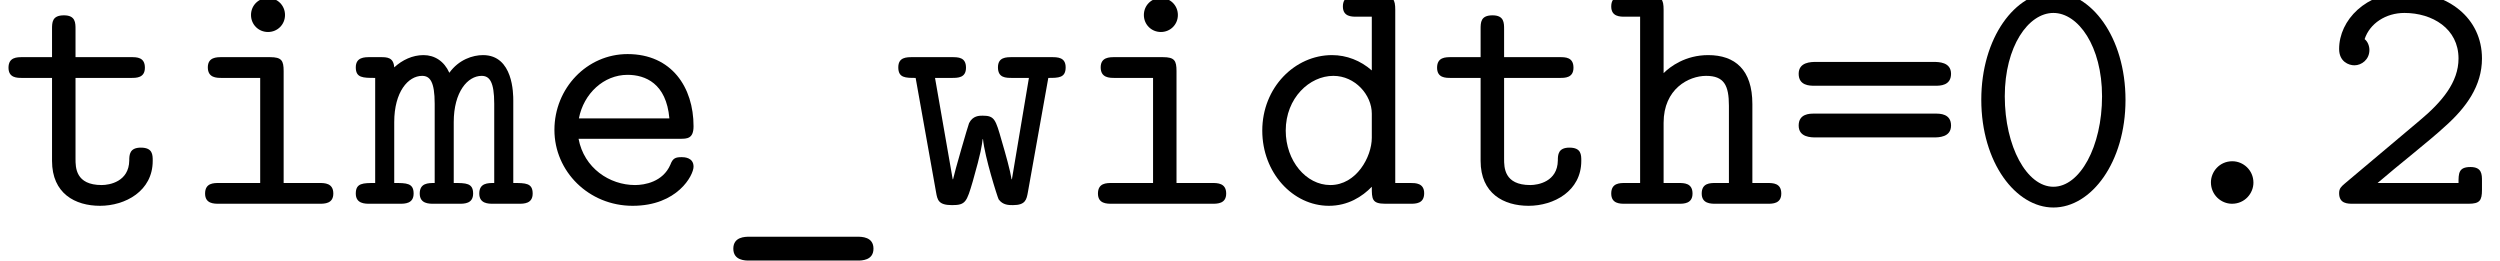 <?xml version='1.0' encoding='UTF-8'?>
<!-- This file was generated by dvisvgm 2.11.1 -->
<svg version='1.1' xmlns='http://www.w3.org/2000/svg' xmlns:xlink='http://www.w3.org/1999/xlink' width='73.225pt' height='7.632pt' viewBox='135.243 -5.968 73.225 7.632'>
<defs>
<path id='g0-46' d='M3.238-.618C3.238-.986 2.939-1.245 2.62-1.245C2.242-1.245 1.993-.936 1.993-.628C1.993-.259 2.291 0 2.61 0C2.989 0 3.238-.309 3.238-.618Z'/>
<path id='g0-48' d='M4.722-3.039C4.722-4.892 3.706-6.197 2.61-6.197C1.494-6.197 .498-4.862 .498-3.049C.498-1.196 1.514 .11 2.61 .11C3.726 .11 4.722-1.225 4.722-3.039ZM4.035-3.148C4.035-1.674 3.387-.498 2.61-.498S1.186-1.674 1.186-3.148C1.186-4.603 1.873-5.589 2.61-5.589C3.337-5.589 4.035-4.613 4.035-3.148Z'/>
<path id='g0-50' d='M4.702-.408V-.667C4.702-.857 4.702-1.076 4.364-1.076C4.015-1.076 4.015-.887 4.015-.608H1.644C2.232-1.116 3.188-1.863 3.616-2.262C4.244-2.819 4.702-3.457 4.702-4.254C4.702-5.45 3.696-6.197 2.481-6.197C1.305-6.197 .518-5.38 .518-4.533C.518-4.164 .797-4.055 .966-4.055C1.176-4.055 1.405-4.224 1.405-4.503C1.405-4.623 1.355-4.752 1.265-4.822C1.415-5.28 1.883-5.589 2.431-5.589C3.248-5.589 4.015-5.131 4.015-4.254C4.015-3.557 3.527-2.979 2.869-2.431L.667-.578C.578-.498 .518-.448 .518-.309C.518 0 .767 0 .927 0H4.304C4.633 0 4.702-.09 4.702-.408Z'/>
<path id='g0-61' d='M4.842-3.806C4.842-4.154 4.473-4.154 4.334-4.154H.887C.747-4.154 .379-4.154 .379-3.806S.707-3.457 .827-3.457H4.394C4.513-3.457 4.842-3.457 4.842-3.806ZM4.842-2.291C4.842-2.64 4.513-2.64 4.394-2.64H.827C.707-2.64 .379-2.64 .379-2.291S.747-1.943 .887-1.943H4.334C4.473-1.943 4.842-1.943 4.842-2.291Z'/>
<path id='g0-95' d='M4.663 1.315C4.663 .966 4.314 .966 4.194 .966H1.026C.907 .966 .558 .966 .558 1.315S.907 1.664 1.026 1.664H4.194C4.314 1.664 4.663 1.664 4.663 1.315Z'/>
<path id='g0-100' d='M5.101-.309C5.101-.608 4.842-.608 4.702-.608H4.254V-5.679C4.254-5.988 4.194-6.087 3.856-6.087H3.128C2.969-6.087 2.72-6.087 2.72-5.778C2.72-5.479 2.979-5.479 3.118-5.479H3.567V-3.905C3.238-4.194 2.829-4.354 2.401-4.354C1.315-4.354 .359-3.407 .359-2.142C.359-.907 1.255 .06 2.311 .06C2.869 .06 3.288-.209 3.567-.498C3.567-.139 3.567 0 3.965 0H4.692C4.852 0 5.101 0 5.101-.309ZM3.567-1.933C3.567-1.375 3.118-.548 2.351-.548C1.644-.548 1.046-1.255 1.046-2.142C1.046-3.098 1.743-3.746 2.441-3.746C3.078-3.746 3.567-3.188 3.567-2.64V-1.933Z'/>
<path id='g0-101' d='M4.623-1.086C4.623-1.365 4.334-1.365 4.274-1.365C4.095-1.365 4.015-1.335 3.945-1.146C3.726-.638 3.188-.548 2.909-.548C2.162-.548 1.415-1.046 1.255-1.903H4.224C4.433-1.903 4.623-1.903 4.623-2.271C4.623-3.407 3.985-4.384 2.69-4.384C1.504-4.384 .548-3.387 .548-2.162C.548-.946 1.554 .06 2.839 .06C4.154 .06 4.623-.837 4.623-1.086ZM3.915-2.501H1.265C1.405-3.228 1.993-3.776 2.69-3.776C3.208-3.776 3.826-3.527 3.915-2.501Z'/>
<path id='g0-104' d='M5.101-.299C5.101-.608 4.852-.608 4.692-.608H4.254V-2.919C4.254-3.925 3.746-4.354 2.959-4.354C2.291-4.354 1.843-4.015 1.654-3.826V-5.679C1.654-5.988 1.594-6.087 1.255-6.087H.528C.369-6.087 .12-6.087 .12-5.778C.12-5.479 .379-5.479 .518-5.479H.966V-.608H.528C.369-.608 .12-.608 .12-.299C.12 0 .379 0 .518 0H2.102C2.242 0 2.501 0 2.501-.299C2.501-.608 2.252-.608 2.092-.608H1.654V-2.371C1.654-3.367 2.391-3.746 2.899-3.746C3.427-3.746 3.567-3.467 3.567-2.869V-.608H3.178C3.019-.608 2.77-.608 2.77-.299C2.77 0 3.039 0 3.178 0H4.702C4.842 0 5.101 0 5.101-.299Z'/>
<path id='g0-105' d='M4.533-.299C4.533-.608 4.274-.608 4.125-.608H3.078V-3.885C3.078-4.194 3.019-4.294 2.68-4.294H1.265C1.116-4.294 .857-4.294 .857-3.995C.857-3.686 1.116-3.686 1.265-3.686H2.391V-.608H1.186C1.026-.608 .777-.608 .777-.299C.777 0 1.036 0 1.186 0H4.125C4.274 0 4.533 0 4.533-.299ZM3.118-5.529C3.118-5.808 2.899-6.027 2.62-6.027S2.122-5.808 2.122-5.529S2.341-5.031 2.62-5.031S3.118-5.25 3.118-5.529Z'/>
<path id='g0-109' d='M5.141-.299C5.141-.608 4.932-.608 4.573-.608V-3.019C4.573-3.218 4.573-4.354 3.686-4.354C3.387-4.354 2.979-4.224 2.7-3.836C2.55-4.174 2.271-4.354 1.943-4.354C1.624-4.354 1.325-4.214 1.086-3.995C1.066-4.294 .867-4.294 .687-4.294H.369C.219-4.294-.04-4.294-.04-3.995C-.04-3.686 .169-3.686 .528-3.686V-.608C.169-.608-.04-.608-.04-.299C-.04 0 .229 0 .369 0H1.245C1.395 0 1.654 0 1.654-.299C1.654-.608 1.445-.608 1.086-.608V-2.391C1.086-3.278 1.494-3.746 1.903-3.746C2.132-3.746 2.271-3.577 2.271-2.929V-.608C2.082-.608 1.833-.608 1.833-.299C1.833 0 2.102 0 2.242 0H2.989C3.138 0 3.397 0 3.397-.299C3.397-.608 3.188-.608 2.829-.608V-2.391C2.829-3.278 3.238-3.746 3.646-3.746C3.875-3.746 4.015-3.577 4.015-2.929V-.608C3.826-.608 3.577-.608 3.577-.299C3.577 0 3.846 0 3.985 0H4.732C4.882 0 5.141 0 5.141-.299Z'/>
<path id='g0-116' d='M4.473-1.255C4.473-1.435 4.473-1.644 4.125-1.644C3.796-1.644 3.786-1.435 3.786-1.265C3.776-.648 3.208-.548 2.979-.548C2.212-.548 2.212-1.066 2.212-1.315V-3.686H3.846C3.995-3.686 4.244-3.686 4.244-3.985C4.244-4.294 4.005-4.294 3.846-4.294H2.212V-5.111C2.212-5.3 2.212-5.519 1.873-5.519C1.524-5.519 1.524-5.31 1.524-5.111V-4.294H.658C.498-4.294 .249-4.294 .249-3.985C.249-3.686 .498-3.686 .648-3.686H1.524V-1.255C1.524-.299 2.202 .06 2.929 .06C3.666 .06 4.473-.369 4.473-1.255Z'/>
<path id='g0-119' d='M5.061-3.995C5.061-4.294 4.822-4.294 4.643-4.294H3.497C3.318-4.294 3.078-4.294 3.078-3.995C3.078-3.686 3.308-3.686 3.497-3.686H3.985L3.487-.717H3.477C3.437-.976 3.308-1.435 3.188-1.843C3.009-2.471 2.979-2.58 2.63-2.58C2.531-2.58 2.341-2.58 2.232-2.361C2.202-2.291 1.803-.917 1.763-.717H1.753L1.235-3.686H1.724C1.903-3.686 2.142-3.686 2.142-3.985C2.142-4.294 1.913-4.294 1.724-4.294H.578C.399-4.294 .159-4.294 .159-3.995C.159-3.686 .369-3.686 .667-3.686L1.265-.339C1.305-.11 1.335 .04 1.733 .04S2.162-.05 2.341-.658C2.59-1.534 2.6-1.674 2.63-1.893H2.64C2.69-1.375 3.059-.209 3.098-.13C3.218 .04 3.397 .04 3.517 .04C3.885 .04 3.915-.12 3.955-.339L4.553-3.686C4.852-3.686 5.061-3.686 5.061-3.995Z'/>
</defs>
<g id='page1'>
<use x='135.243' y='0' xlink:href='#g0-116'/>
<use x='140.473' y='0' xlink:href='#g0-105'/>
<use x='145.704' y='0' xlink:href='#g0-109'/>
<use x='150.934' y='0' xlink:href='#g0-101'/>
<use x='156.164' y='0' xlink:href='#g0-95'/>
<use x='161.395' y='0' xlink:href='#g0-119'/>
<use x='166.625' y='0' xlink:href='#g0-105'/>
<use x='171.856' y='0' xlink:href='#g0-100'/>
<use x='177.086' y='0' xlink:href='#g0-116'/>
<use x='182.316' y='0' xlink:href='#g0-104'/>
<use x='187.547' y='0' xlink:href='#g0-61'/>
<use x='192.777' y='0' xlink:href='#g0-48'/>
<use x='198.008' y='0' xlink:href='#g0-46'/>
<use x='203.238' y='0' xlink:href='#g0-50'/>
</g>
</svg>